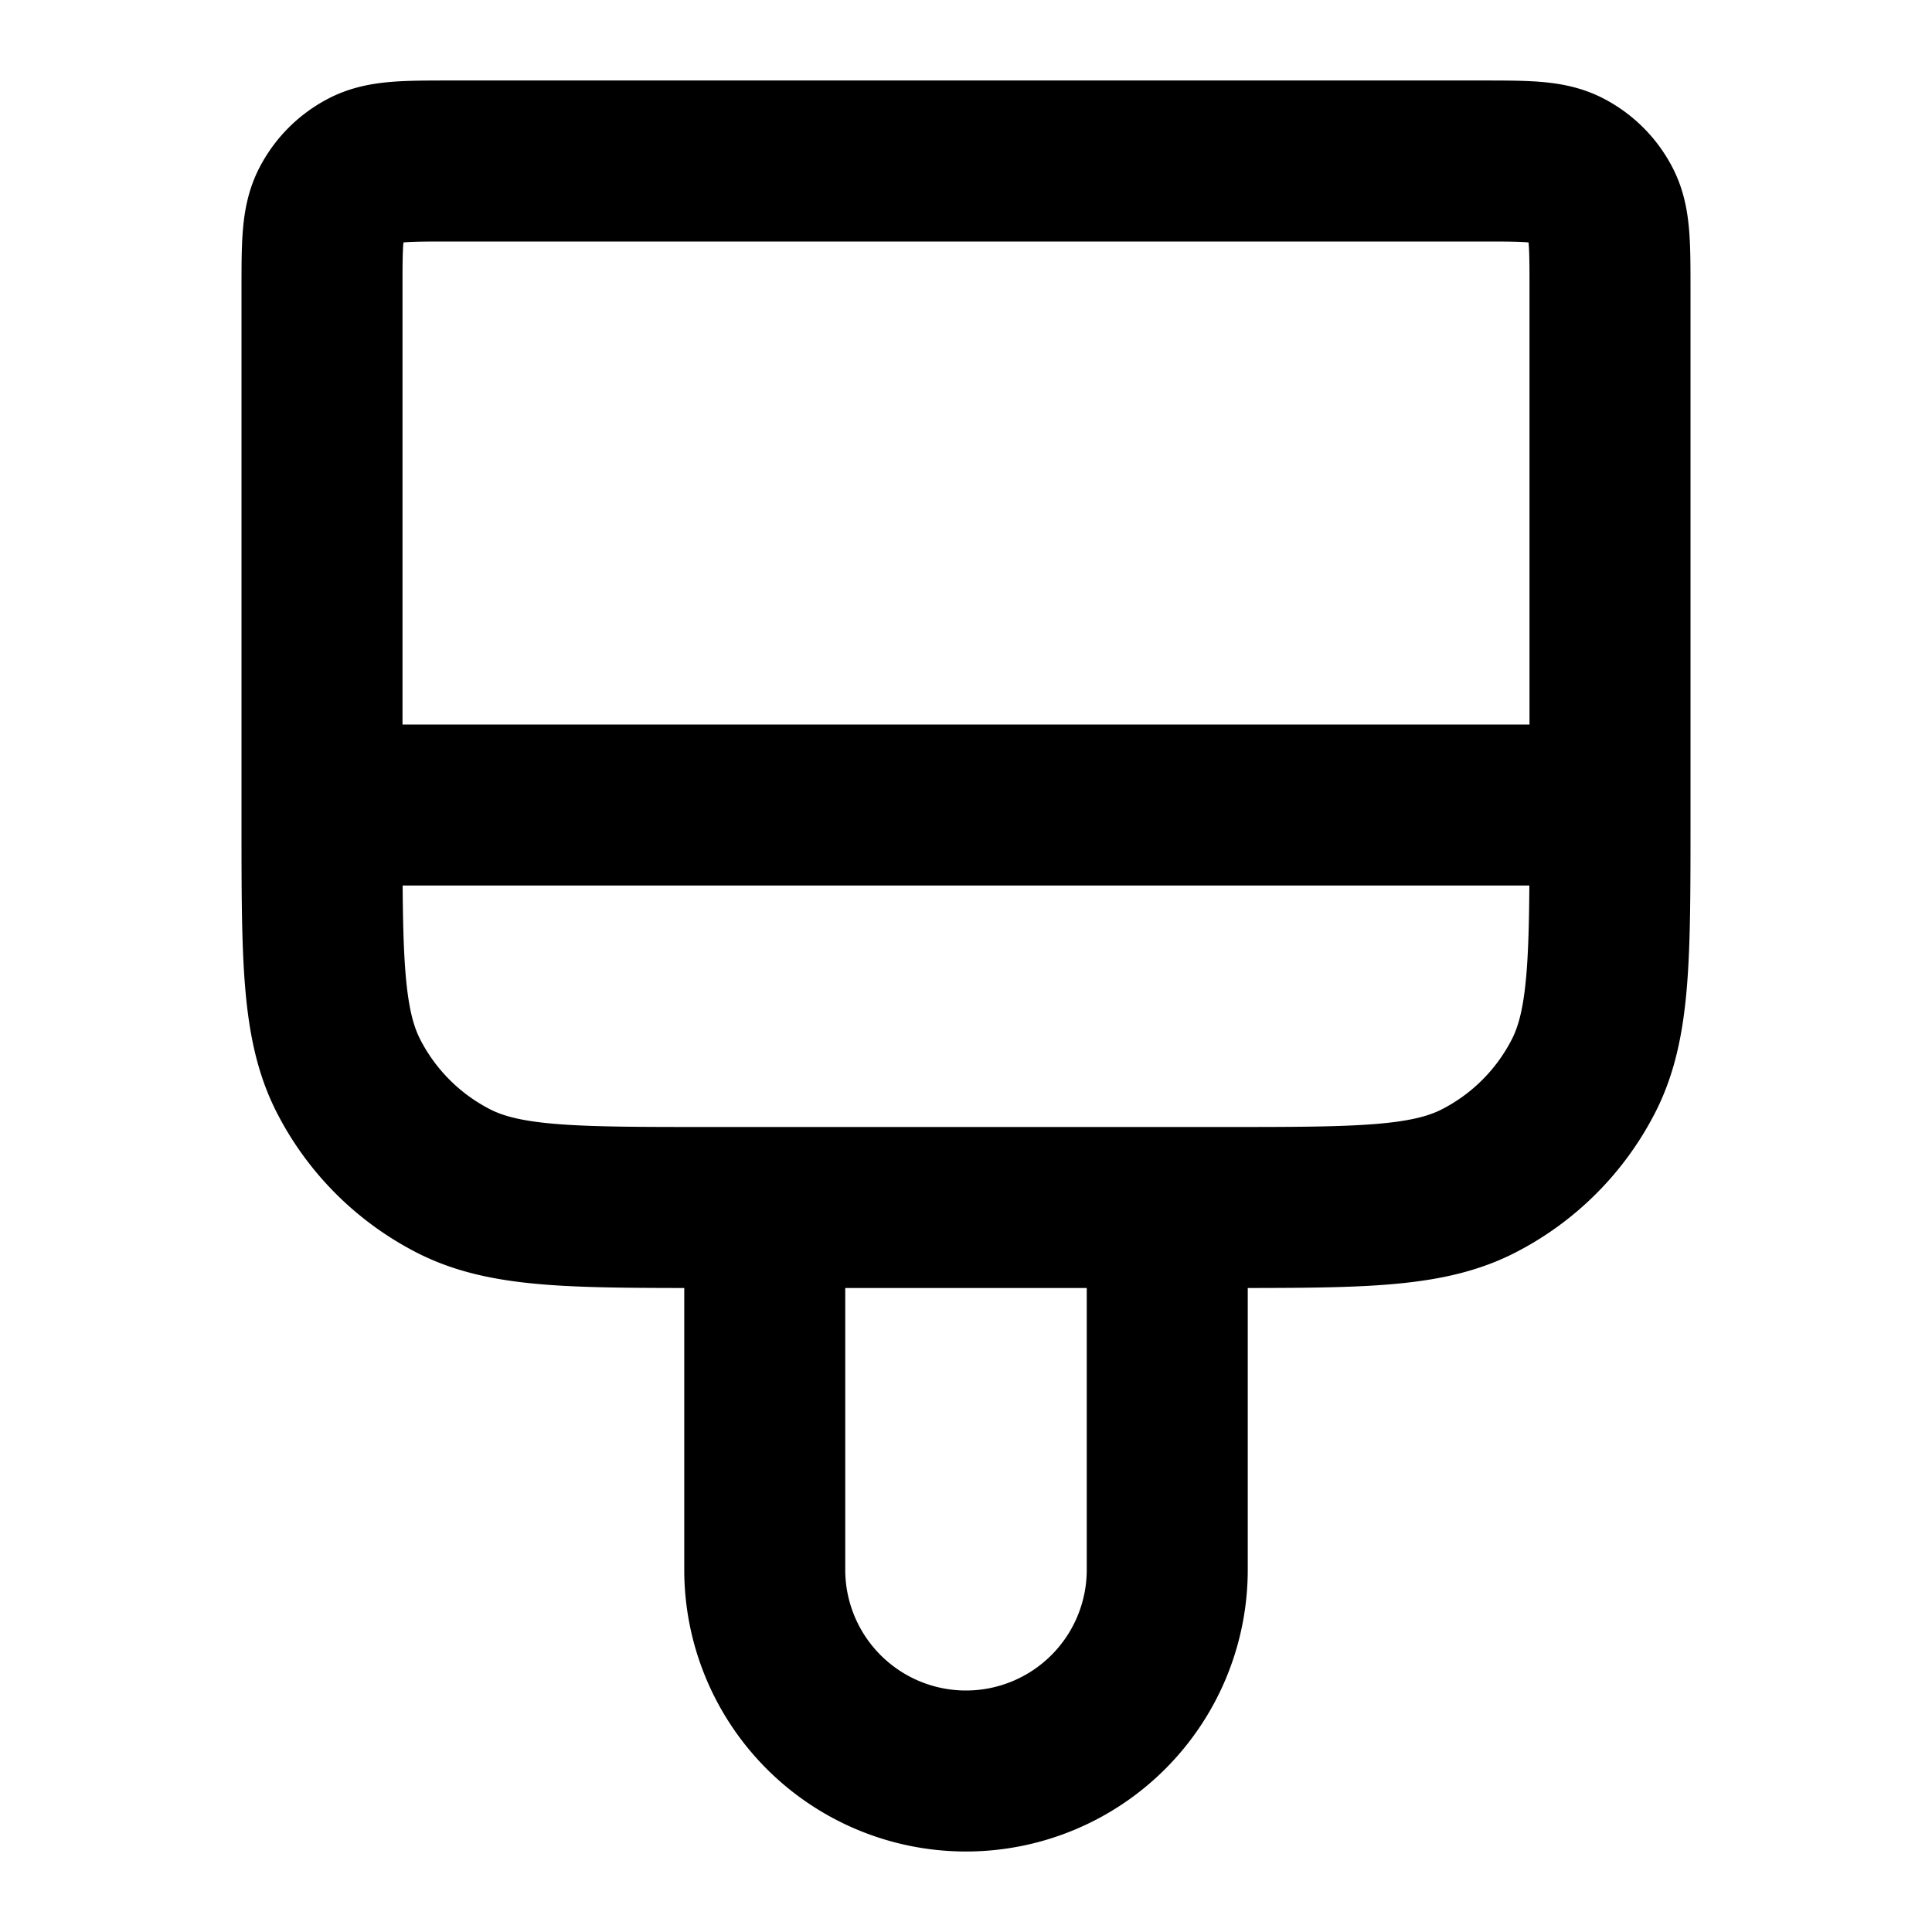<svg xmlns="http://www.w3.org/2000/svg" width="24" height="24" fill="none" viewBox="0 0 24 24">
  <path stroke="#000" stroke-linecap="round" stroke-linejoin="round" stroke-width="2" d="M20 10V3.6c0-.56 0-.84-.109-1.054a1 1 0 0 0-.437-.437C19.24 2 18.96 2 18.4 2H5.6c-.56 0-.84 0-1.054.109a1 1 0 0 0-.437.437C4 2.76 4 3.04 4 3.6V10m16 0H4m16 0v.2c0 1.68 0 2.52-.327 3.162a3 3 0 0 1-1.311 1.311C17.72 15 16.88 15 15.2 15H8.8c-1.68 0-2.52 0-3.162-.327a3 3 0 0 1-1.311-1.311C4 12.72 4 11.88 4 10.2V10m10.5 5v4.5a2.5 2.5 0 0 1-5 0V15"/>
</svg>
